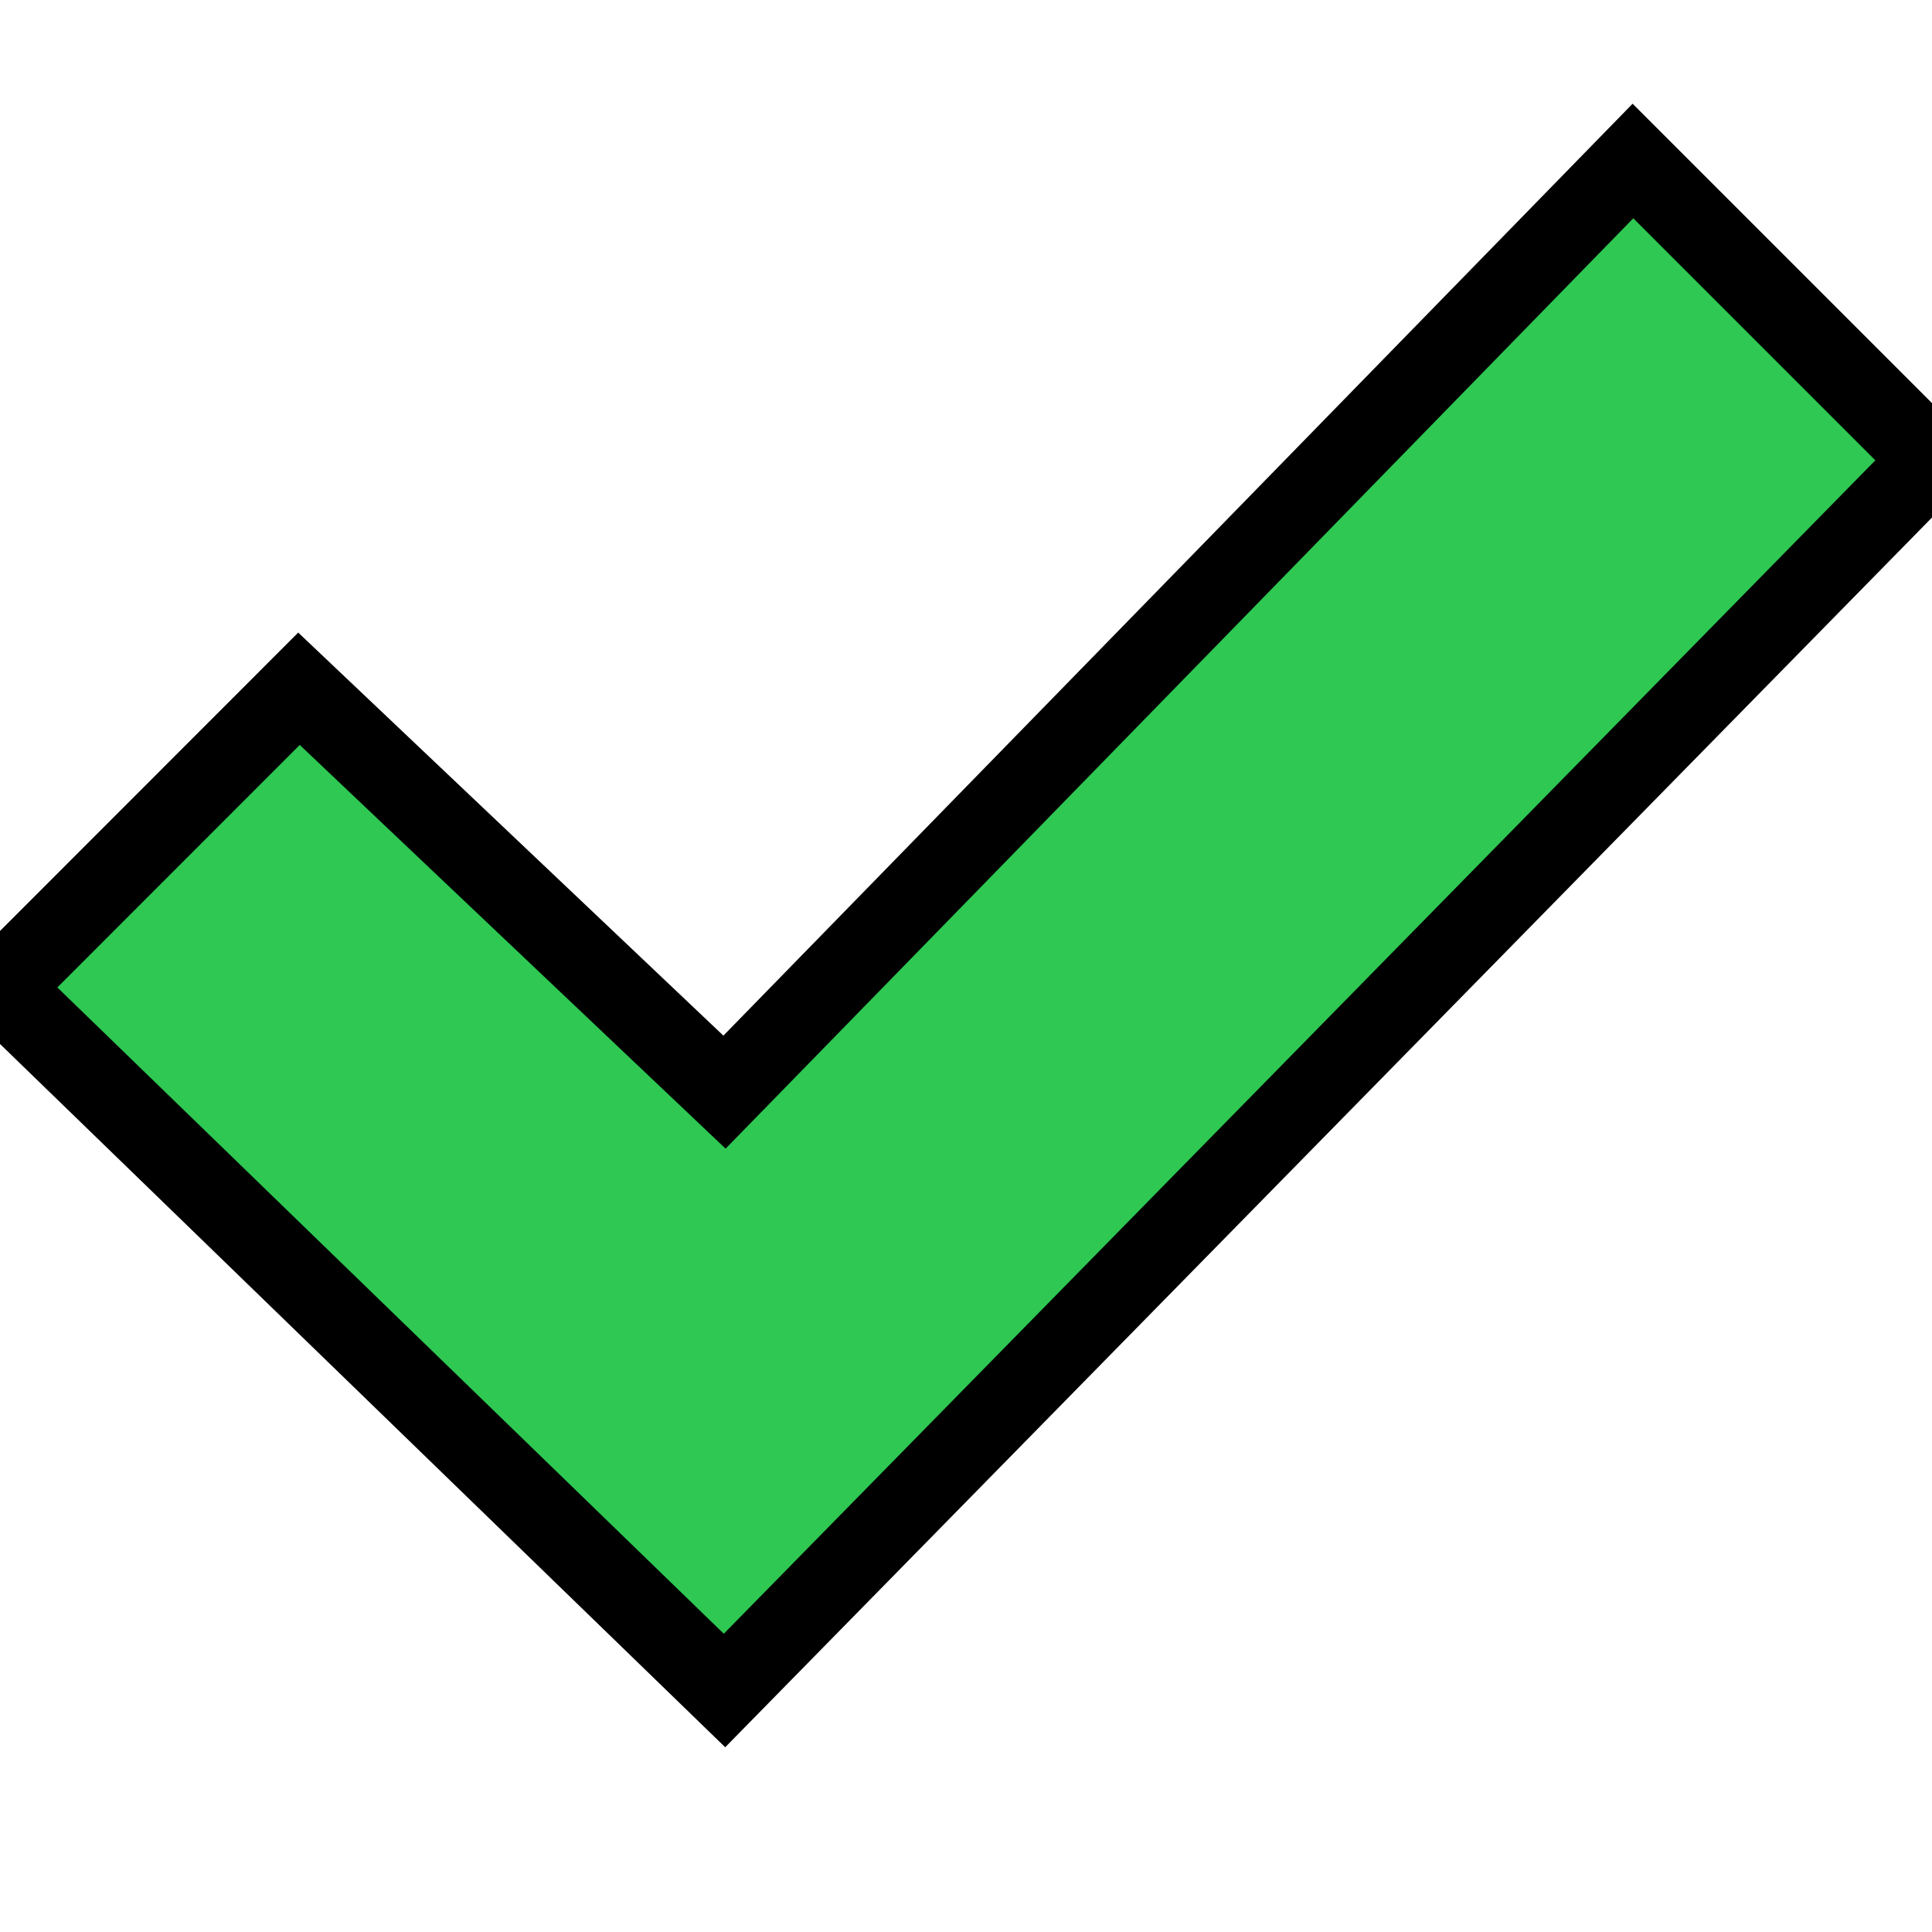 <svg xmlns="http://www.w3.org/2000/svg" width="20" stroke="#000000" fill="#2EC852" height="20" viewBox="0 0 24 24"><path d="M20.285 2l-11.285 11.567-5.286-5.011-3.714 3.716 9 8.728 15-15.285z"/></svg>